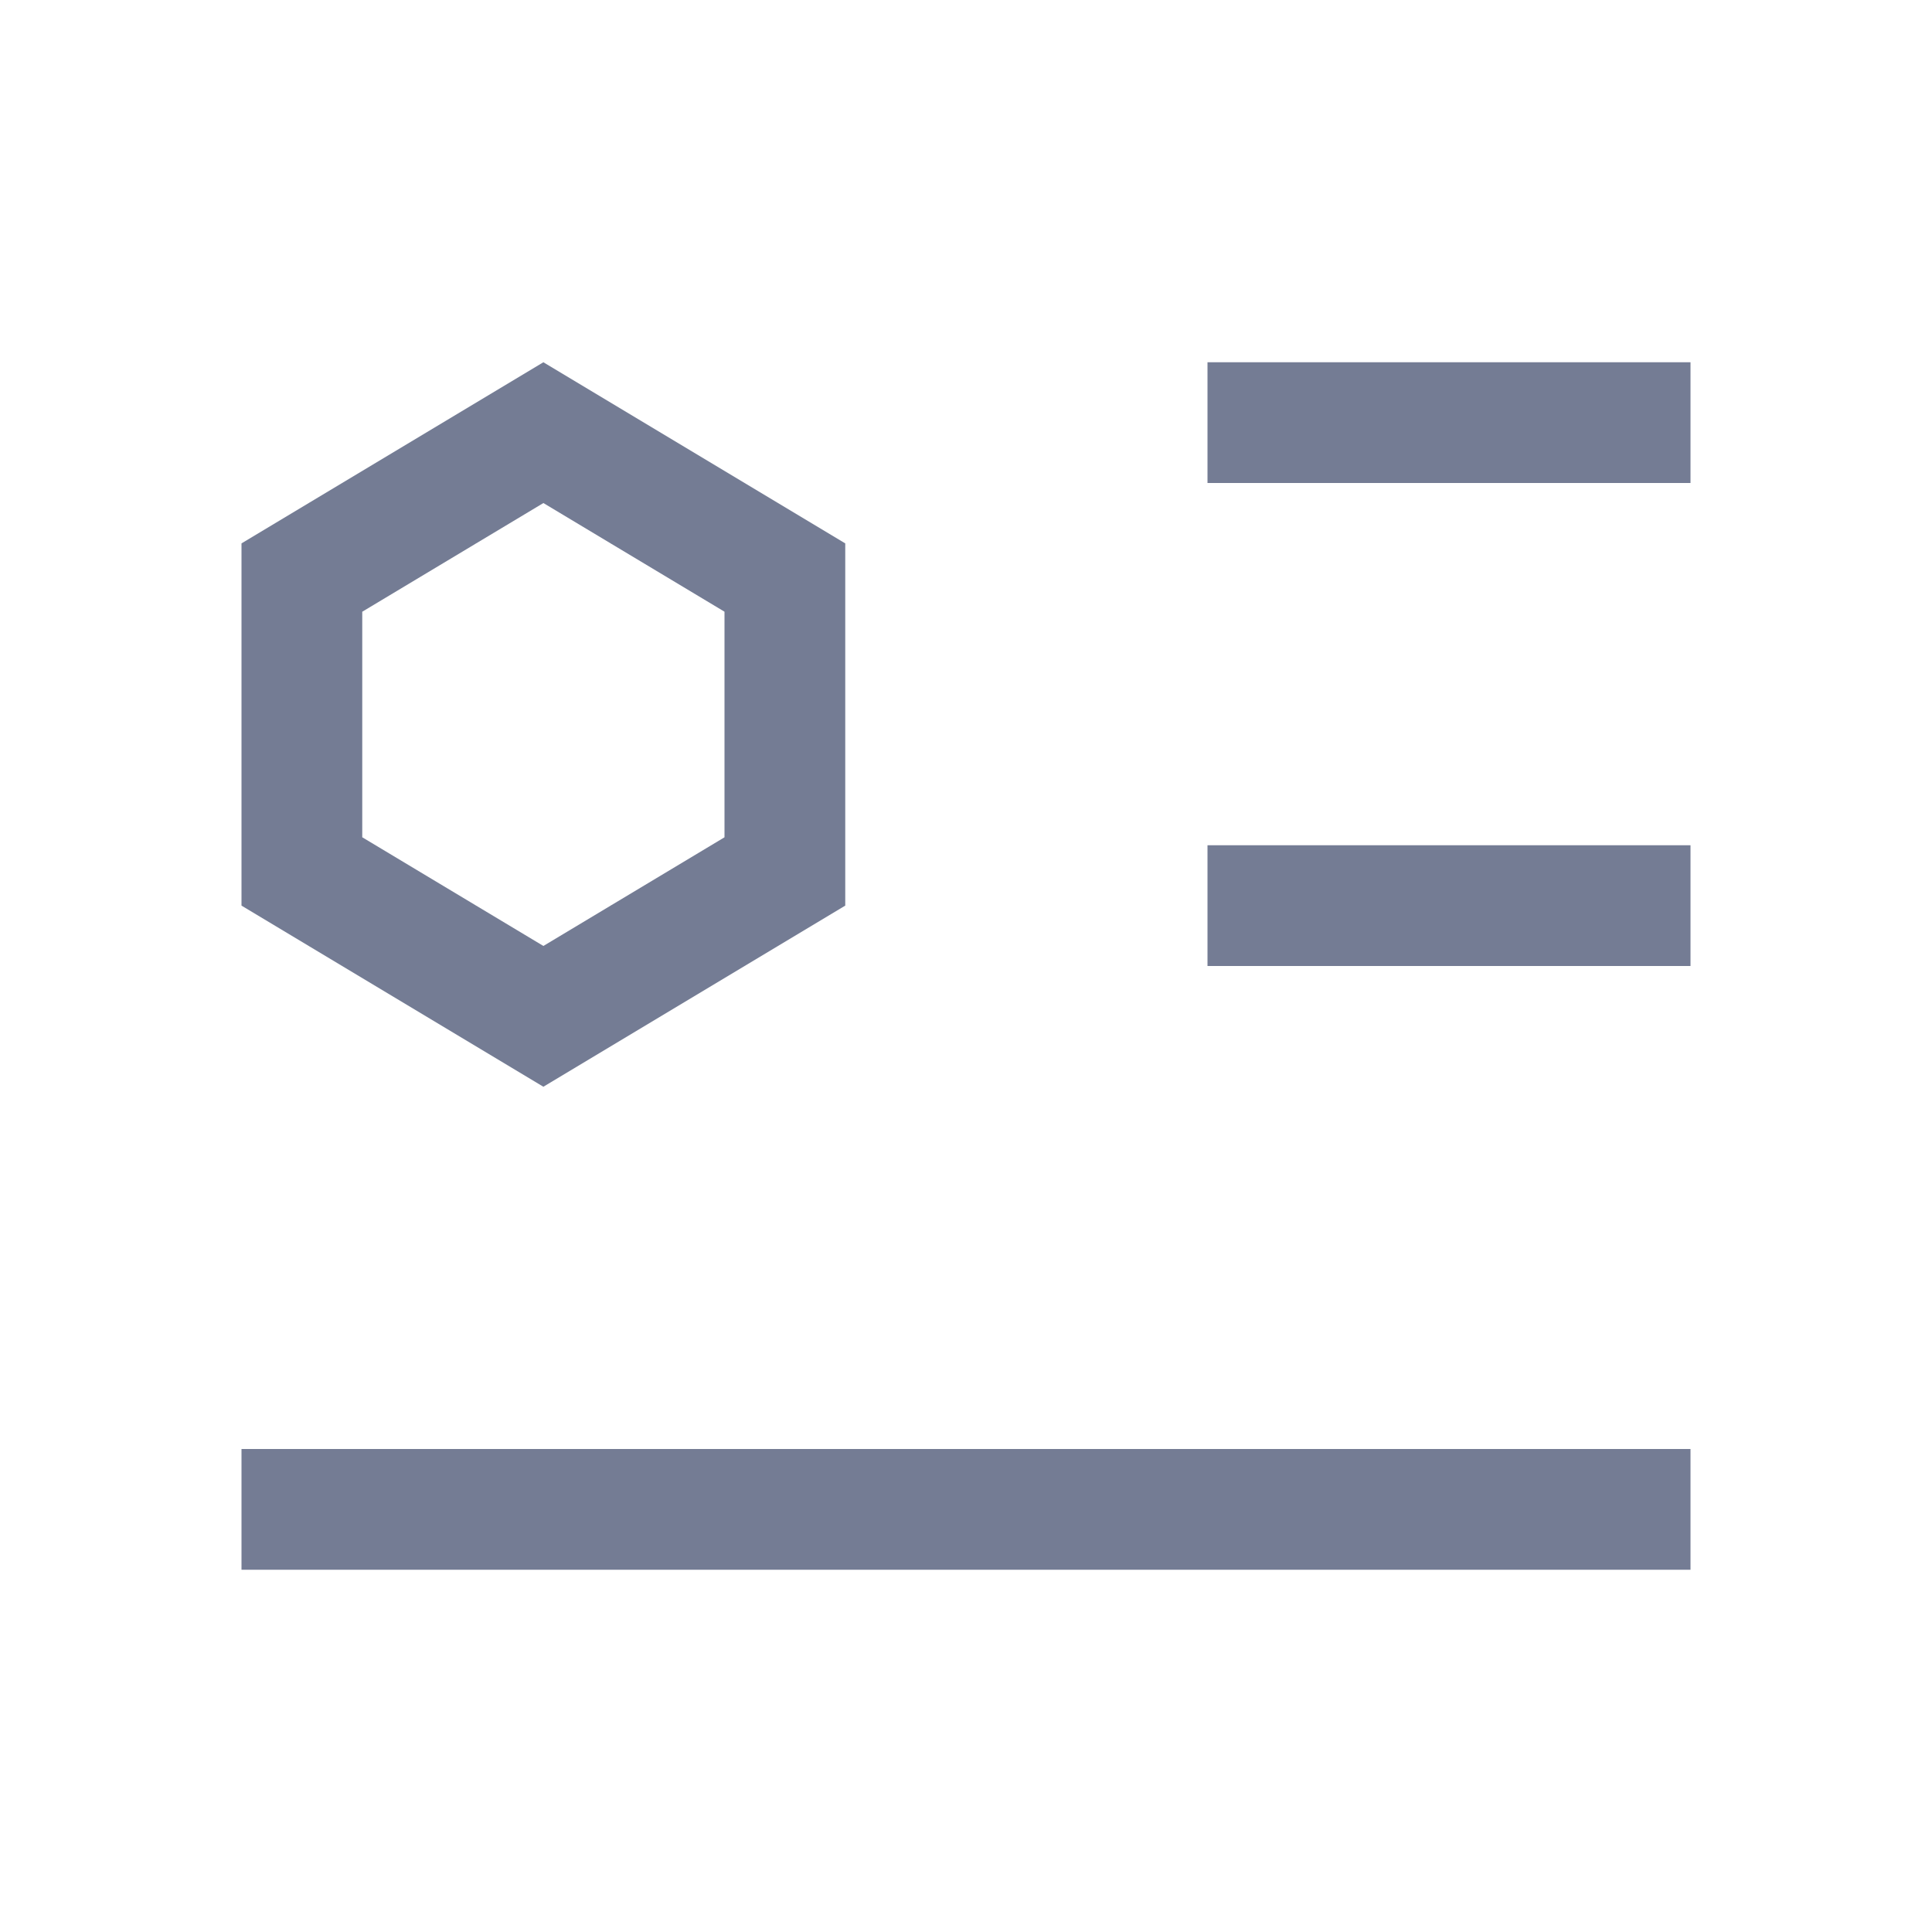 <svg width="16" height="16" viewBox="0 0 16 16" fill="none" xmlns="http://www.w3.org/2000/svg">
<path d="M4.5 3L7 4.5V7.5L4.5 9L2 7.5V4.5L4.5 3ZM3 5.066V6.934L4.5 7.834L6 6.934V5.066L4.5 4.166L3 5.066Z" fill="#747C94"/>
<path d="M14 3H10V4H14V3Z" fill="#747C94"/>
<path d="M10 7H14V8H10V7Z" fill="#747C94"/>
<path d="M14 12V13H2V12H14Z" fill="#747C94"/>
</svg>
